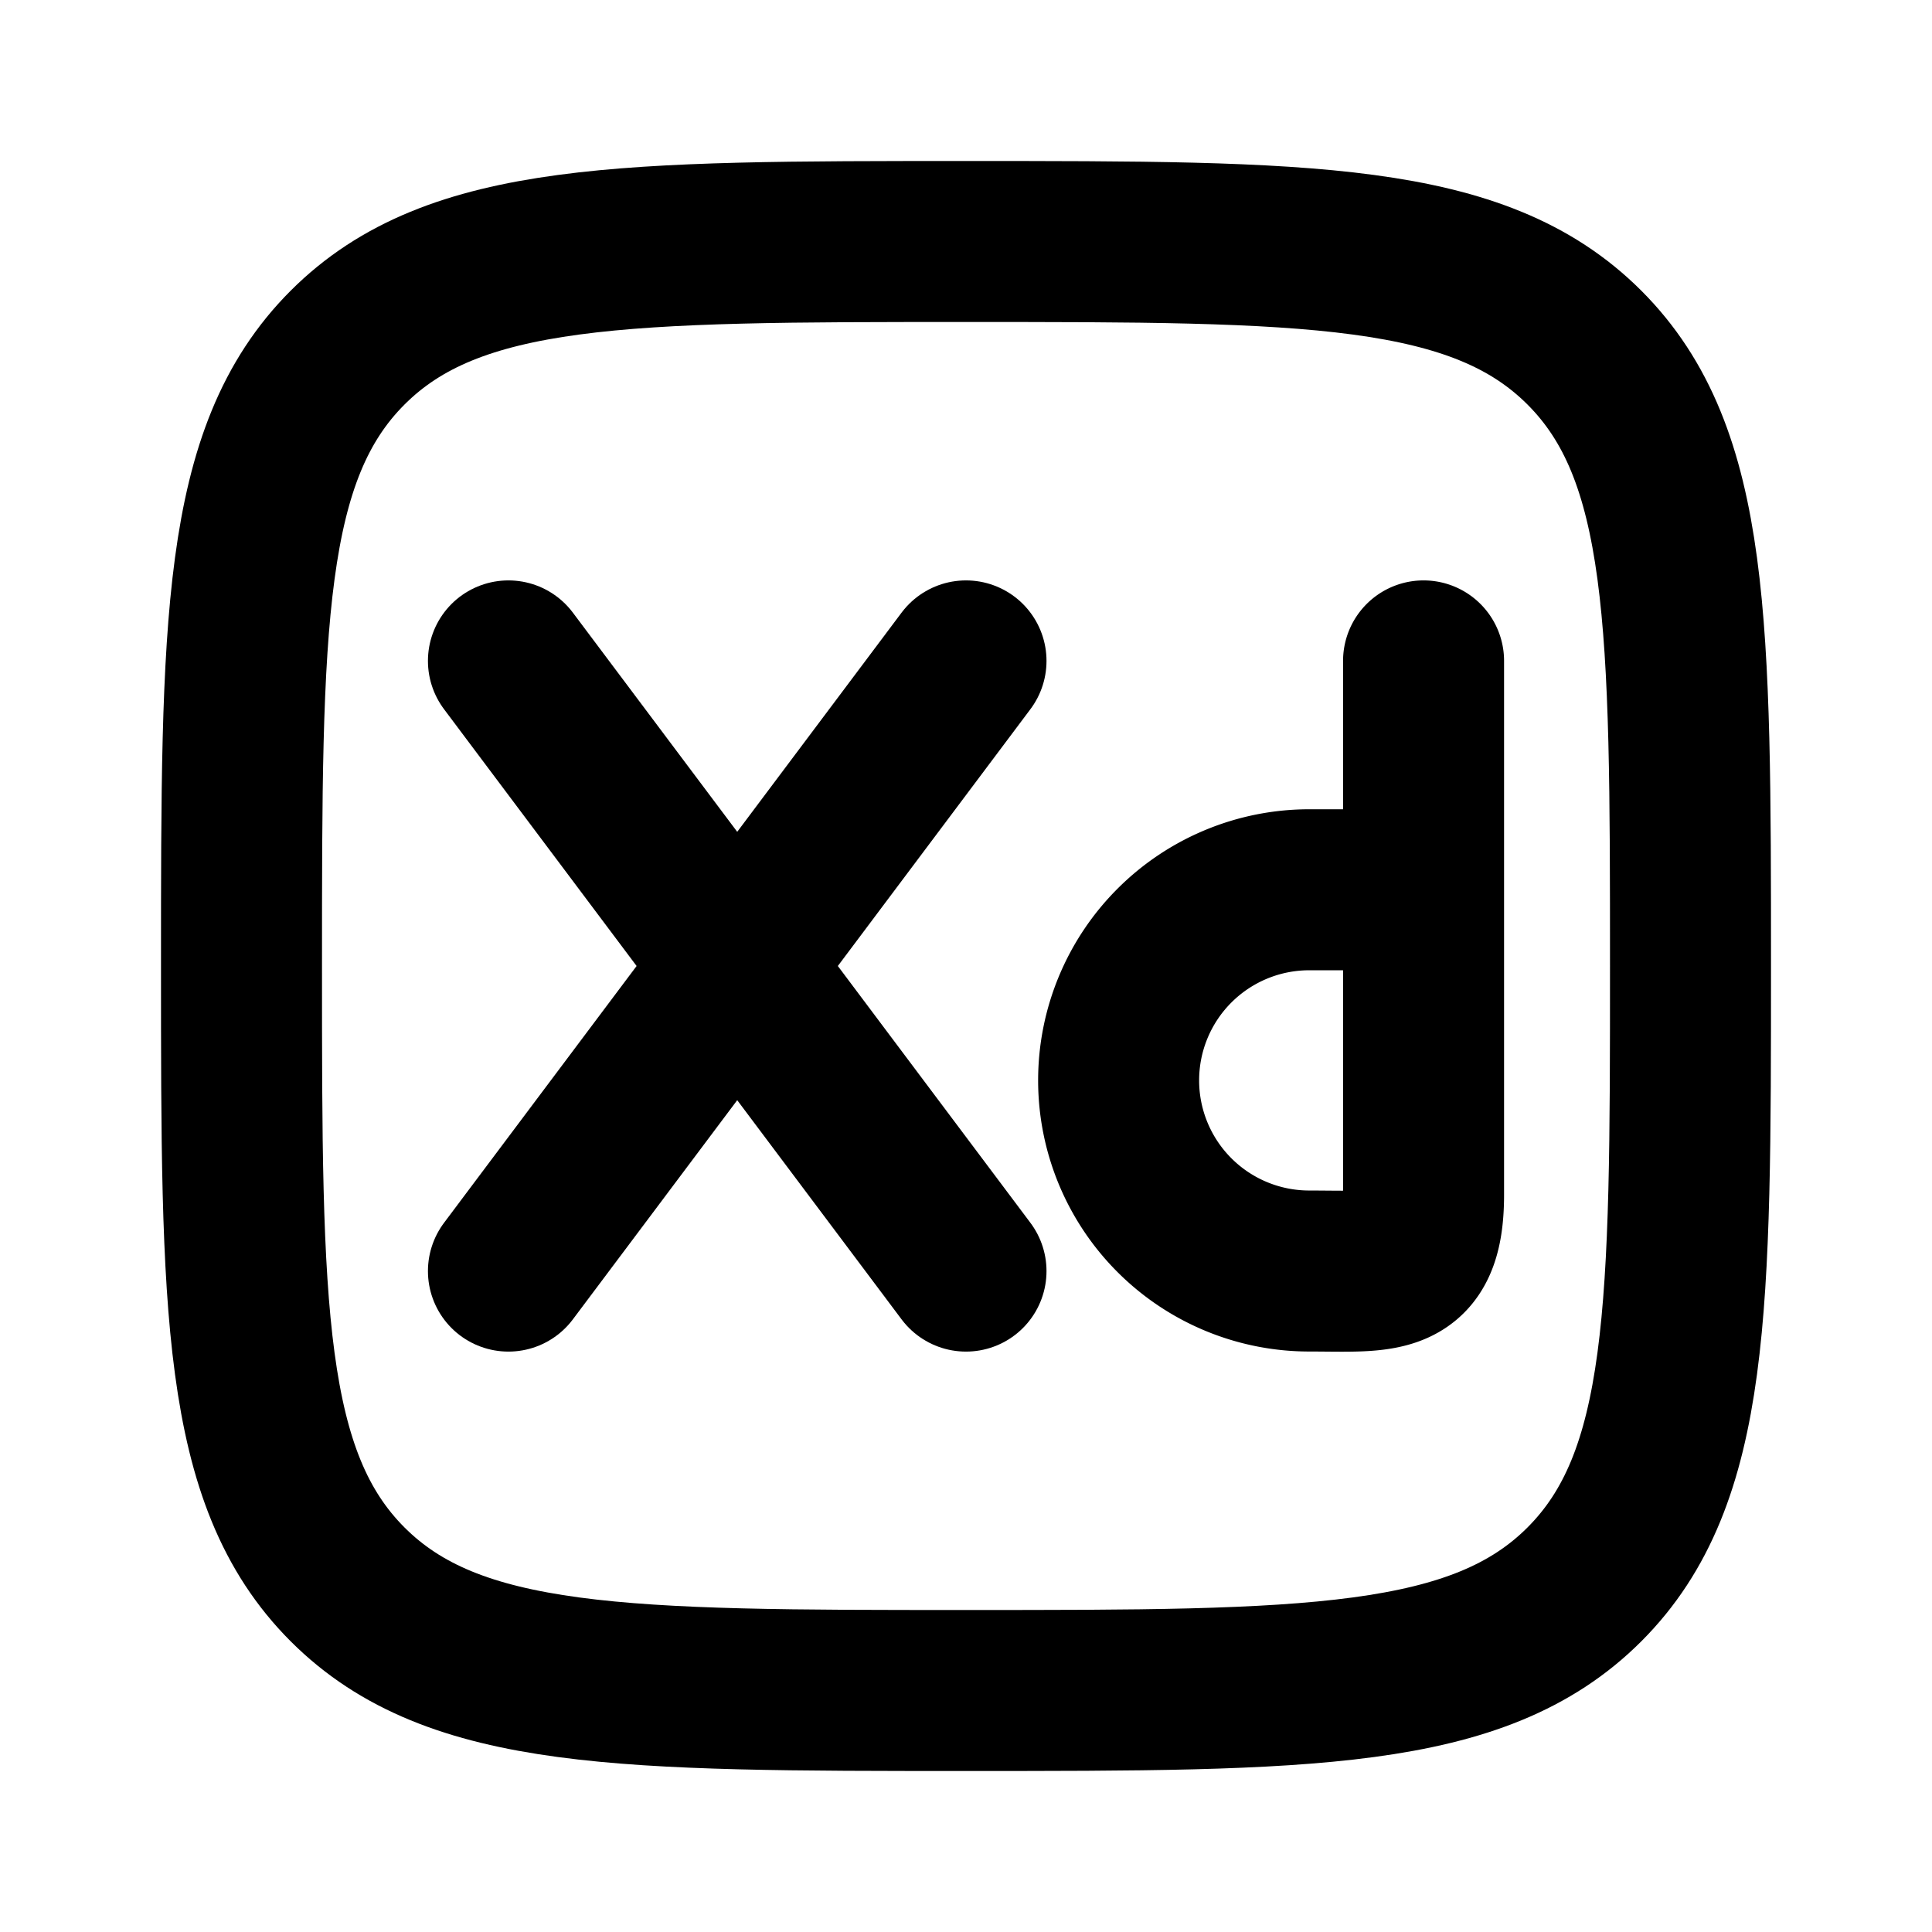 <svg xmlns="http://www.w3.org/2000/svg" viewBox="0 0 24 24" fill="none" stroke="currentColor" stroke-width="2" stroke-linecap="round" stroke-linejoin="round" class="icon icon-tabler icons-tabler-outline icon-tabler-brand-adobe-xd" id="icon"><path d="M0 0h24v24H0z" stroke="none"/><path d="M3 12c0-4.243 0-6.364 1.318-7.682S7.758 3 12 3s6.364 0 7.682 1.318S21 7.758 21 12s0 6.364-1.318 7.682S16.242 21 12 21s-6.364 0-7.682-1.318S3 16.242 3 12M6.316 8.21 12 15.79m-5.684 0L12 8.21"/><path d="M17.684 11.053v3.79c0 1.044-.49.946-1.42.946a2.368 2.368 0 0 1 0-4.736zm0 0V8.21"/></svg>
